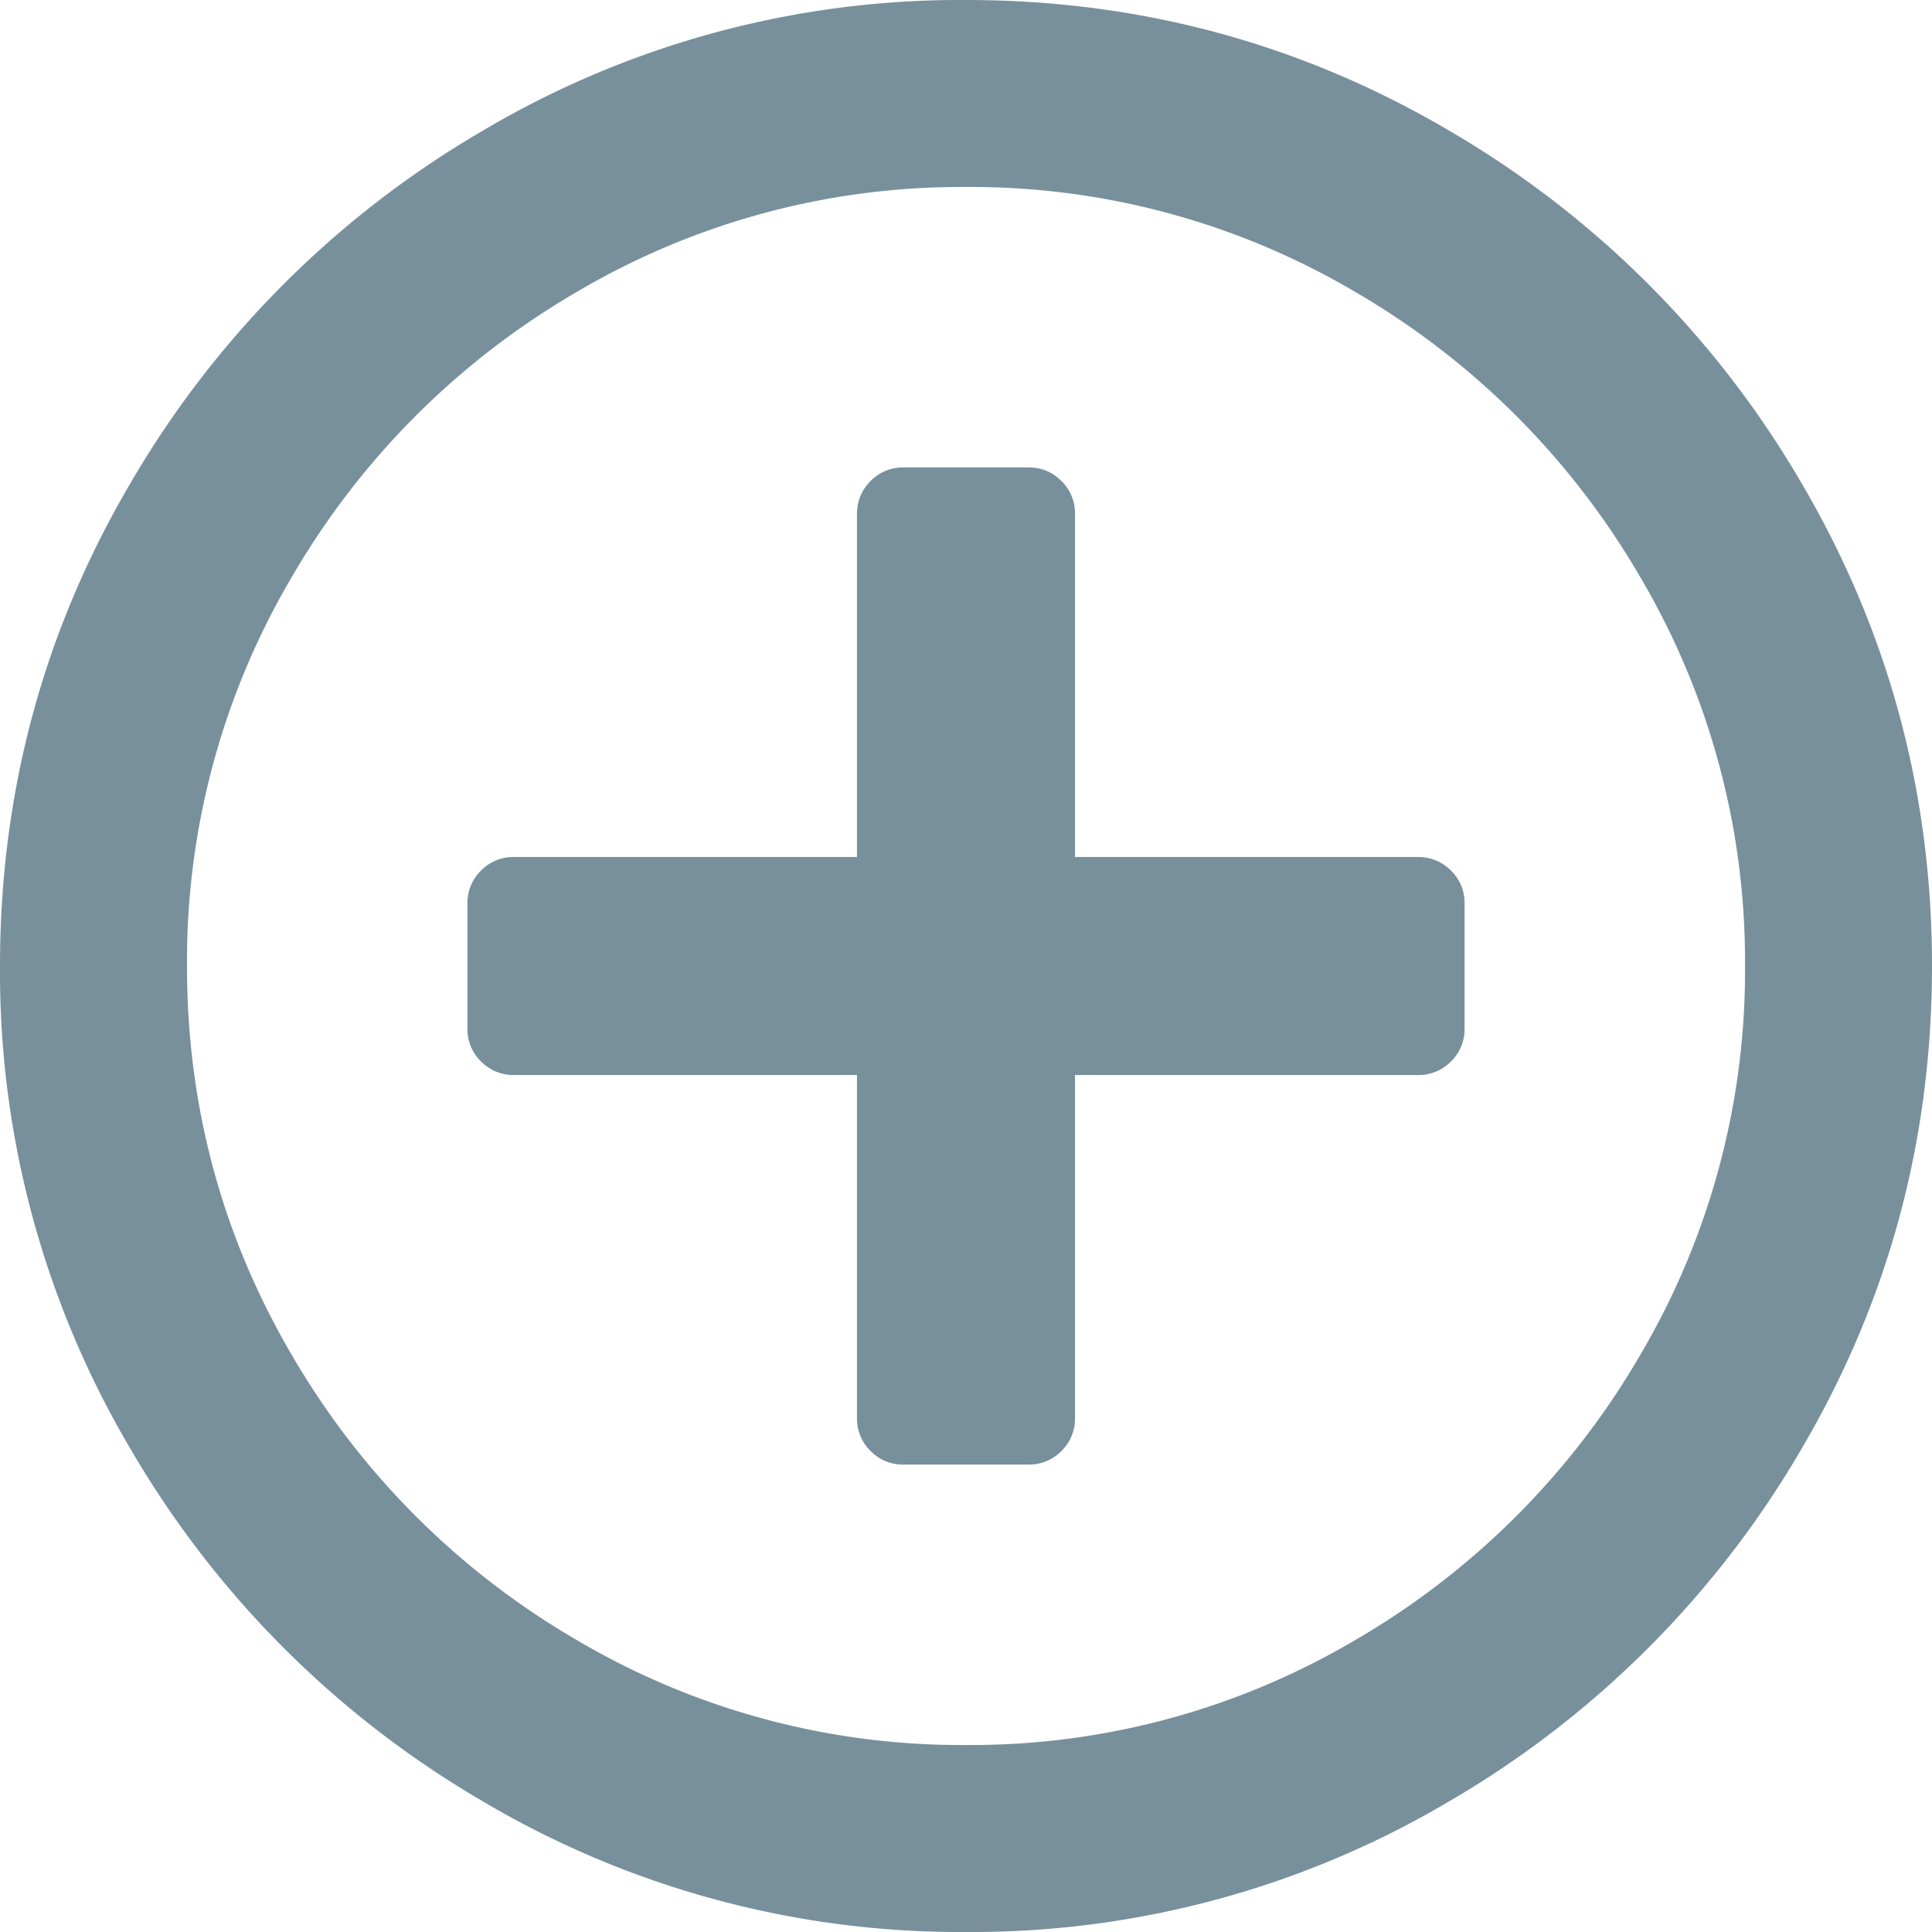 <svg xmlns="http://www.w3.org/2000/svg" width="14" height="14" viewBox="0 0 14 14">
    <path fill="#78909C" fill-rule="nonzero" d="M10.613 6.548v.904a.327.327 0 0 1-.099.24.327.327 0 0 1-.24.098H7.79v2.484a.327.327 0 0 1-.098.24.327.327 0 0 1-.24.099h-.904a.327.327 0 0 1-.24-.099.327.327 0 0 1-.098-.24V7.79H3.726a.327.327 0 0 1-.24-.098.327.327 0 0 1-.099-.24v-.904c0-.094.033-.174.099-.24a.327.327 0 0 1 .24-.098H6.21V3.726c0-.094.033-.174.098-.24a.327.327 0 0 1 .24-.099h.904c.094 0 .174.033.24.099a.327.327 0 0 1 .098.24V6.21h2.484c.094 0 .174.033.24.098a.327.327 0 0 1 .099.24zM14 7c0 1.26-.315 2.427-.946 3.5a7.073 7.073 0 0 1-2.554 2.554A6.786 6.786 0 0 1 7 14a6.786 6.786 0 0 1-3.5-.946A7.073 7.073 0 0 1 .946 10.5 6.786 6.786 0 0 1 0 7c0-1.26.315-2.427.946-3.5A7.073 7.073 0 0 1 3.5.946 6.786 6.786 0 0 1 7 0c1.26 0 2.427.315 3.5.946A7.073 7.073 0 0 1 13.054 3.5C13.684 4.573 14 5.74 14 7zm-1.355 0a5.478 5.478 0 0 0-.762-2.823 5.693 5.693 0 0 0-2.06-2.06A5.478 5.478 0 0 0 7 1.355a5.478 5.478 0 0 0-2.823.762 5.693 5.693 0 0 0-2.06 2.06A5.478 5.478 0 0 0 1.355 7c0 1.016.254 1.957.762 2.823a5.693 5.693 0 0 0 2.06 2.06A5.478 5.478 0 0 0 7 12.645a5.478 5.478 0 0 0 2.823-.762 5.693 5.693 0 0 0 2.06-2.06A5.478 5.478 0 0 0 12.645 7z"/>
</svg>
